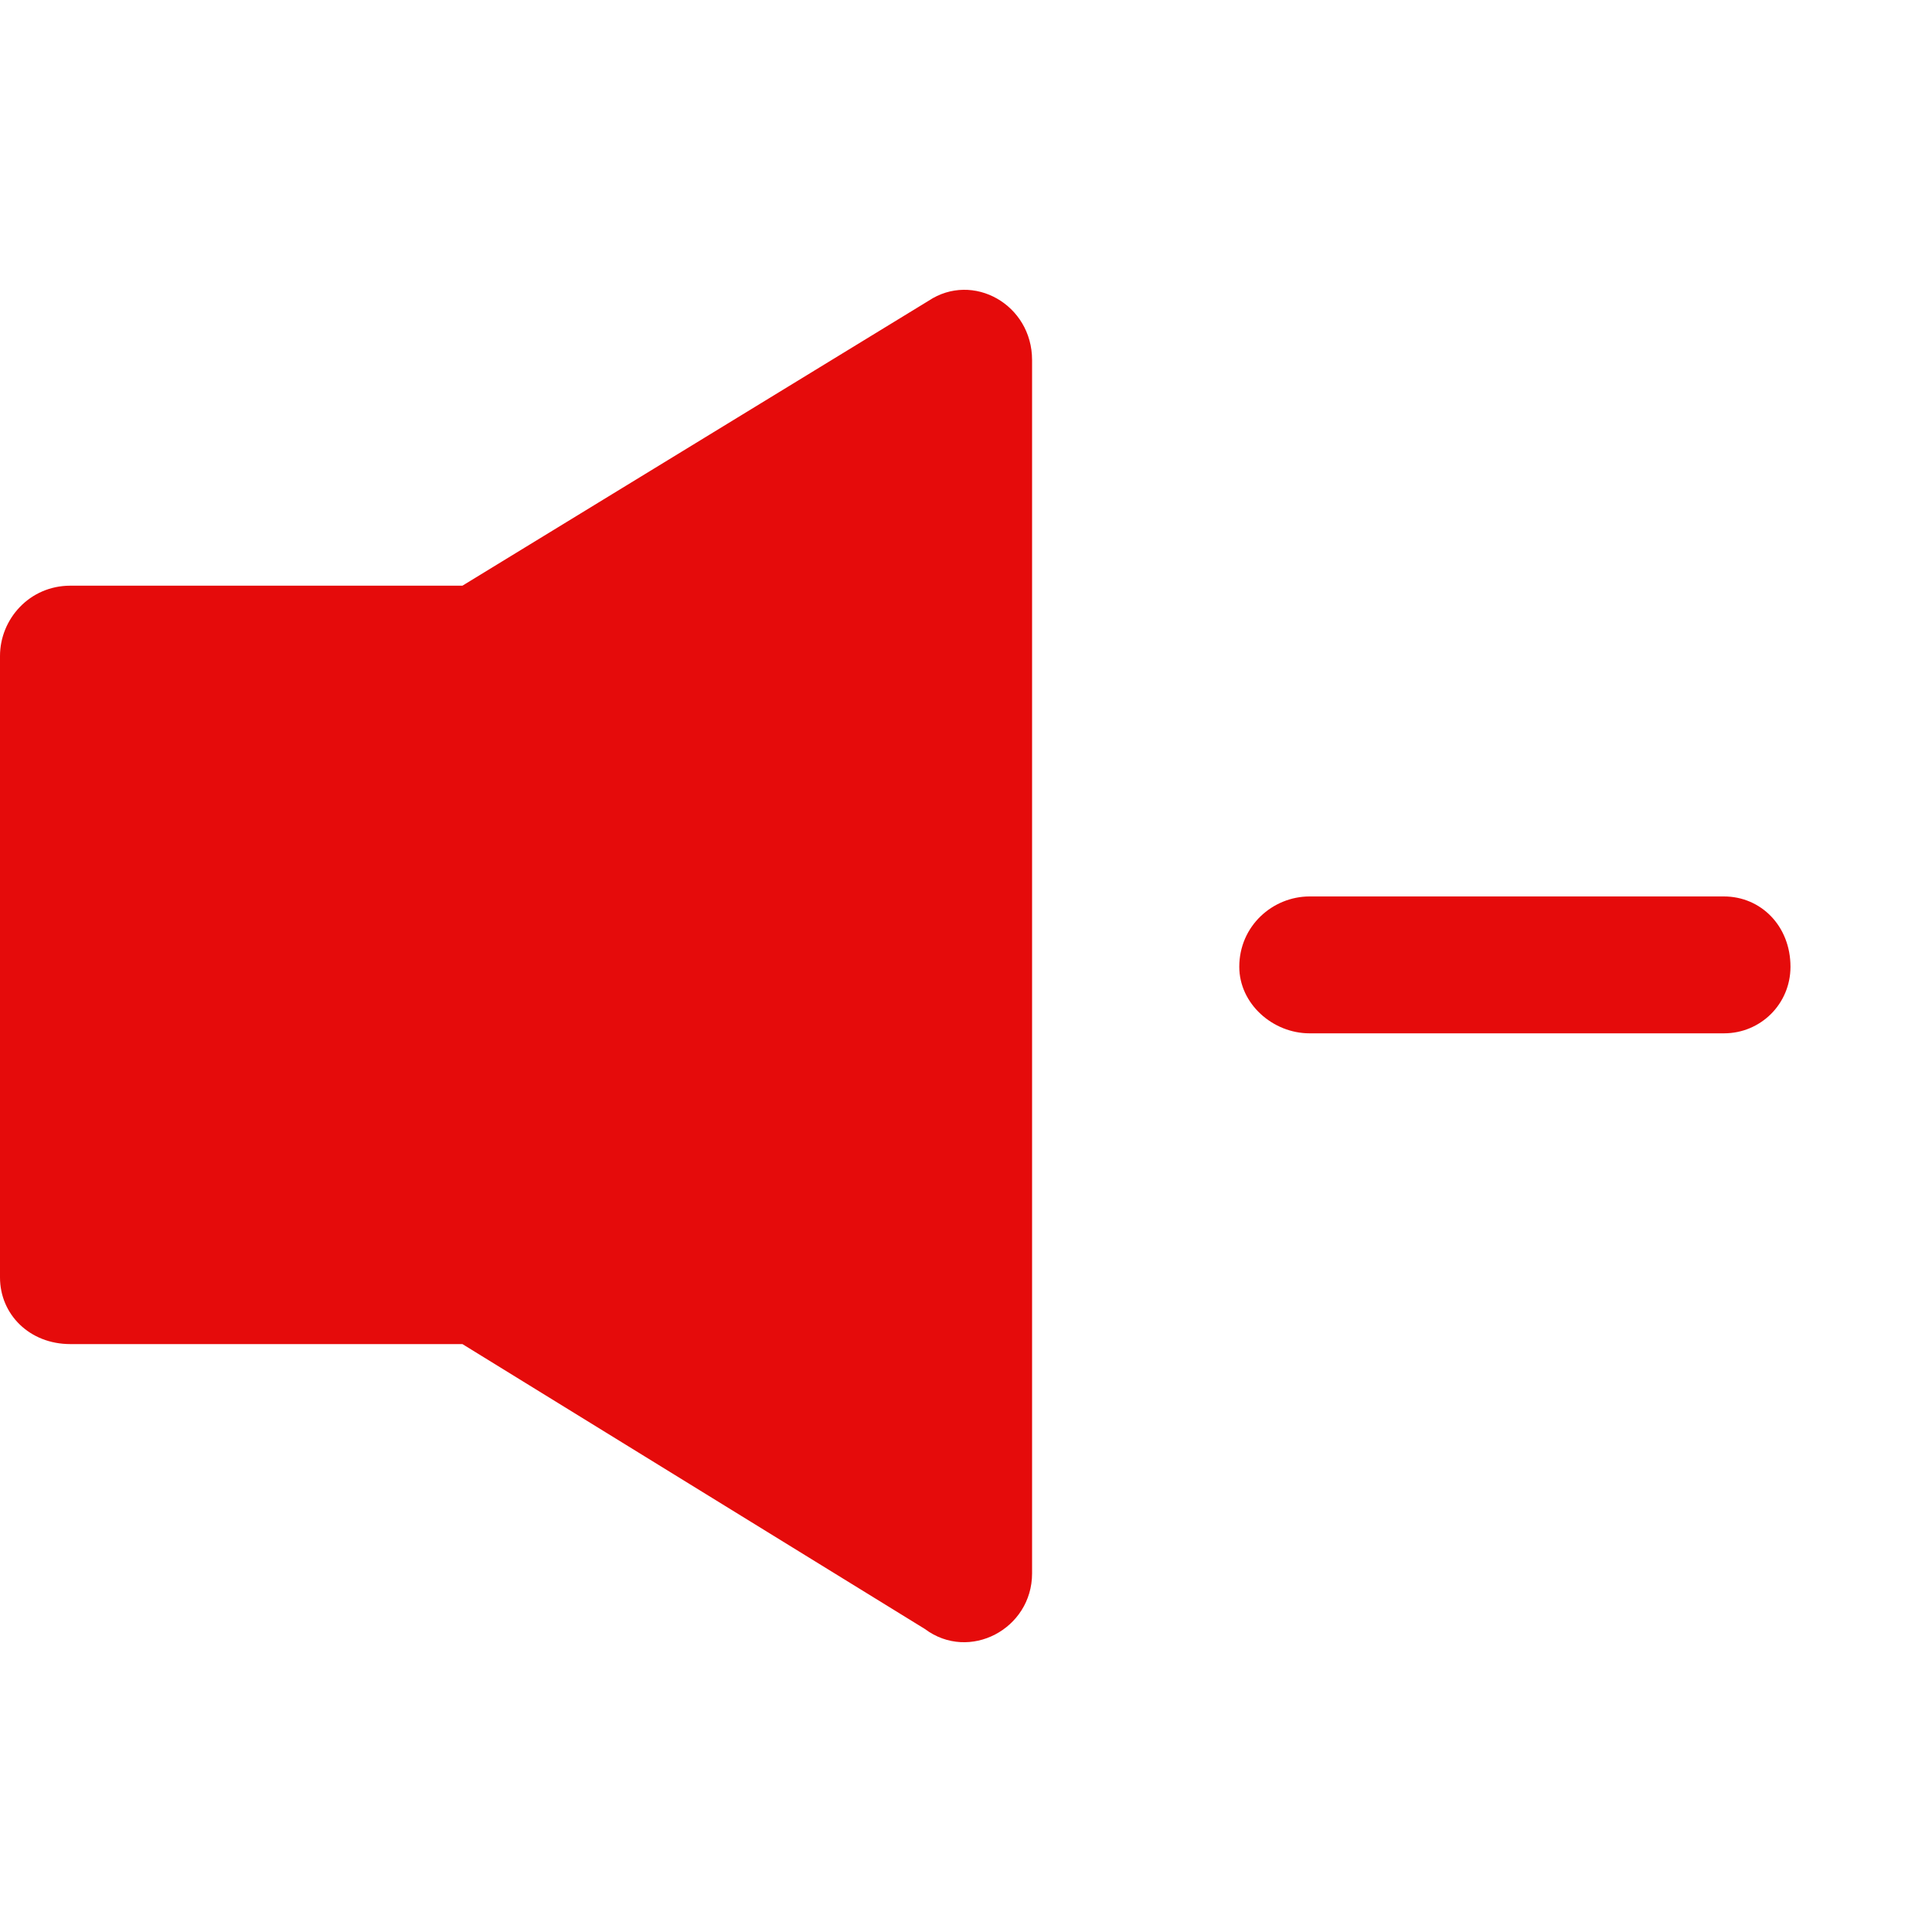 <svg width="20" height="20" viewBox="0 0 20 20" fill="none" xmlns="http://www.w3.org/2000/svg">
<path d="M0.728 6.063H4.787L9.612 3.114C10.072 2.808 10.684 3.153 10.684 3.727V16.288C10.684 16.863 10.034 17.207 9.574 16.863L4.787 13.914H0.728C0.306 13.914 0 13.607 0 13.224V6.791C0 6.408 0.306 6.063 0.728 6.063ZM13.557 10.697C13.174 10.697 12.829 10.39 12.829 10.008C12.829 9.586 13.174 9.28 13.557 9.28H17.846C18.229 9.28 18.535 9.586 18.535 10.008C18.535 10.39 18.229 10.697 17.846 10.697H13.557Z" fill="#E50B0B"/>
</svg>
